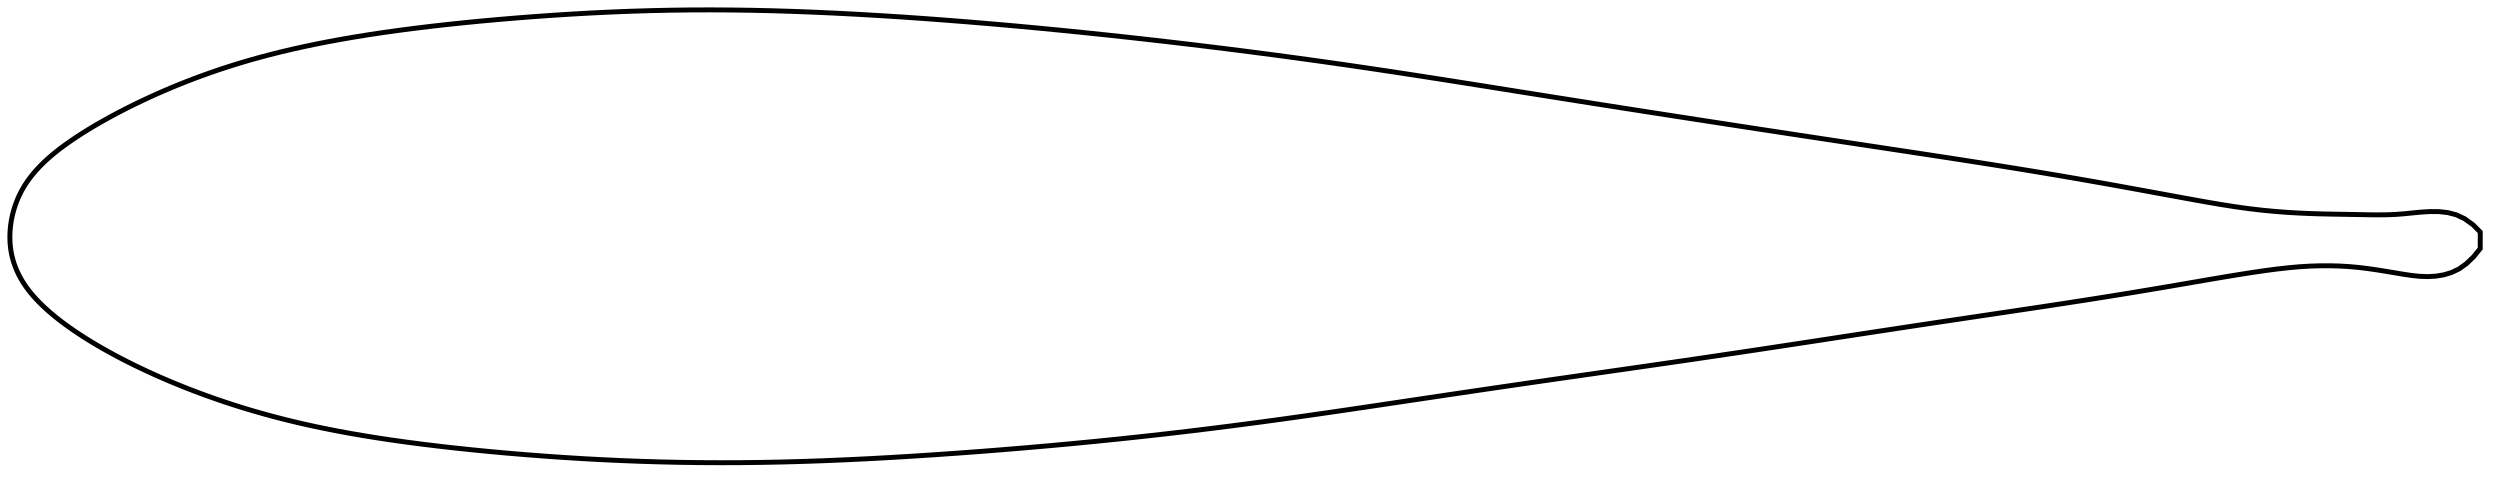 <?xml version="1.0" encoding="utf-8" ?>
<svg baseProfile="full" height="195.306" version="1.1" width="1011.999" xmlns="http://www.w3.org/2000/svg" xmlns:ev="http://www.w3.org/2001/xml-events" xmlns:xlink="http://www.w3.org/1999/xlink"><defs /><polygon fill="none" points="1003.999,93.922 1001.023,90.942 997.636,88.519 994.256,86.935 990.828,86.05 987.336,85.667 983.81,85.637 980.287,85.84 976.755,86.173 973.186,86.534 969.542,86.812 965.787,86.95 961.895,86.974 957.847,86.922 953.637,86.84 949.279,86.767 944.79,86.691 940.186,86.595 935.476,86.454 930.663,86.246 925.742,85.955 920.704,85.568 915.533,85.071 910.205,84.444 904.678,83.674 898.904,82.765 892.835,81.725 886.435,80.574 879.696,79.342 872.643,78.046 865.308,76.701 857.717,75.322 849.883,73.921 841.806,72.504 833.491,71.076 824.94,69.641 816.159,68.204 807.154,66.762 797.934,65.313 788.507,63.855 778.885,62.384 769.083,60.898 759.128,59.395 749.053,57.874 738.89,56.337 728.664,54.787 718.389,53.223 708.07,51.646 697.715,50.056 687.336,48.457 676.946,46.851 666.56,45.24 656.185,43.621 645.821,41.995 635.465,40.36 625.12,38.72 614.799,37.078 604.526,35.442 594.325,33.821 584.213,32.226 574.192,30.666 564.256,29.147 554.392,27.67 544.589,26.236 534.835,24.847 525.116,23.502 515.423,22.2 505.749,20.939 496.092,19.716 486.453,18.531 476.835,17.384 467.24,16.275 457.674,15.204 448.142,14.172 438.649,13.181 429.199,12.231 419.797,11.323 410.447,10.46 401.153,9.643 391.921,8.872 382.757,8.149 373.666,7.475 364.654,6.854 355.727,6.287 346.89,5.776 338.146,5.324 329.497,4.933 320.945,4.607 312.486,4.349 304.116,4.161 295.829,4.045 287.621,4.0 279.484,4.028 271.413,4.131 263.402,4.306 255.447,4.55 247.549,4.861 239.712,5.234 231.942,5.666 224.252,6.153 216.655,6.688 209.169,7.266 201.816,7.882 194.614,8.535 187.579,9.224 180.723,9.946 174.055,10.7 167.582,11.487 161.306,12.307 155.23,13.158 149.351,14.042 143.669,14.956 138.179,15.901 132.877,16.877 127.758,17.884 122.817,18.92 118.048,19.984 113.445,21.076 109.001,22.193 104.712,23.335 100.57,24.501 96.57,25.688 92.706,26.894 88.973,28.115 85.367,29.349 81.882,30.592 78.516,31.842 75.263,33.096 72.121,34.352 69.086,35.607 66.154,36.858 63.321,38.104 60.585,39.343 57.942,40.573 55.389,41.793 52.922,43.003 50.539,44.202 48.238,45.391 46.014,46.568 43.865,47.734 41.789,48.889 39.782,50.033 37.843,51.167 35.97,52.292 34.16,53.409 32.412,54.52 30.723,55.624 29.091,56.724 27.514,57.818 25.992,58.91 24.524,60.001 23.111,61.093 21.751,62.187 20.445,63.286 19.192,64.39 17.99,65.501 16.84,66.62 15.741,67.746 14.695,68.88 13.7,70.022 12.759,71.172 11.87,72.331 11.033,73.498 10.249,74.675 9.517,75.861 8.837,77.058 8.207,78.265 7.627,79.479 7.093,80.698 6.606,81.921 6.164,83.146 5.766,84.37 5.412,85.59 5.099,86.805 4.828,88.011 4.597,89.208 4.406,90.394 4.252,91.569 4.135,92.735 4.055,93.892 4.01,95.045 4.0,96.196 4.026,97.347 4.089,98.502 4.191,99.664 4.333,100.832 4.519,102.009 4.75,103.194 5.03,104.385 5.361,105.581 5.743,106.78 6.176,107.979 6.661,109.177 7.196,110.37 7.782,111.558 8.42,112.739 9.108,113.91 9.847,115.07 10.637,116.219 11.478,117.358 12.37,118.488 13.313,119.61 14.307,120.726 15.35,121.836 16.443,122.942 17.584,124.044 18.772,125.143 20.008,126.24 21.293,127.335 22.628,128.429 24.013,129.523 25.45,130.617 26.938,131.714 28.48,132.814 30.076,133.918 31.727,135.027 33.436,136.142 35.205,137.264 37.037,138.392 38.934,139.528 40.897,140.673 42.929,141.827 45.033,142.991 47.211,144.164 49.467,145.348 51.803,146.542 54.223,147.746 56.73,148.959 59.327,150.182 62.017,151.415 64.804,152.656 67.692,153.905 70.684,155.161 73.785,156.422 76.997,157.686 80.324,158.953 83.769,160.22 87.337,161.484 91.029,162.742 94.851,163.992 98.806,165.229 102.897,166.451 107.129,167.654 111.506,168.836 116.034,169.993 120.716,171.122 125.56,172.22 130.571,173.285 135.756,174.317 141.123,175.314 146.677,176.277 152.422,177.206 158.364,178.102 164.503,178.963 170.842,179.791 177.378,180.585 184.106,181.348 191.019,182.077 198.107,182.771 205.356,183.429 212.752,184.048 220.276,184.627 227.912,185.159 235.645,185.641 243.463,186.067 251.358,186.435 259.324,186.742 267.356,186.984 275.454,187.16 283.616,187.267 291.844,187.306 300.141,187.276 308.51,187.177 316.955,187.009 325.481,186.773 334.091,186.471 342.79,186.106 351.579,185.68 360.459,185.196 369.428,184.657 378.479,184.067 387.602,183.43 396.784,182.749 406.012,182.024 415.275,181.255 424.564,180.444 433.873,179.588 443.2,178.688 452.542,177.741 461.901,176.746 471.283,175.701 480.693,174.604 490.14,173.456 499.634,172.254 509.186,170.999 518.808,169.691 528.513,168.333 538.31,166.927 548.21,165.478 558.215,163.994 568.318,162.485 578.498,160.964 588.728,159.441 598.986,157.924 609.264,156.415 619.567,154.918 629.904,153.427 640.276,151.938 650.668,150.45 661.055,148.96 671.412,147.468 681.728,145.971 692.004,144.464 702.25,142.944 712.474,141.411 722.675,139.869 732.844,138.32 742.967,136.771 753.029,135.232 763.015,133.709 772.907,132.209 782.685,130.735 792.326,129.29 801.804,127.877 811.091,126.495 820.159,125.14 828.979,123.812 837.525,122.508 845.781,121.228 853.743,119.967 861.411,118.725 868.791,117.504 875.879,116.31 882.668,115.152 889.147,114.036 895.316,112.975 901.18,111.984 906.75,111.073 912.044,110.247 917.078,109.511 921.875,108.882 926.461,108.369 930.866,107.981 935.114,107.722 939.228,107.591 943.226,107.584 947.124,107.694 950.936,107.919 954.677,108.255 958.363,108.699 962.009,109.223 965.618,109.799 969.182,110.395 972.682,110.981 976.102,111.493 979.443,111.847 982.722,111.969 985.971,111.796 989.189,111.269 992.344,110.327 995.411,108.865 998.394,106.754 1001.365,103.888 1003.996,100.606" stroke="black" stroke-width="2.0" /></svg>